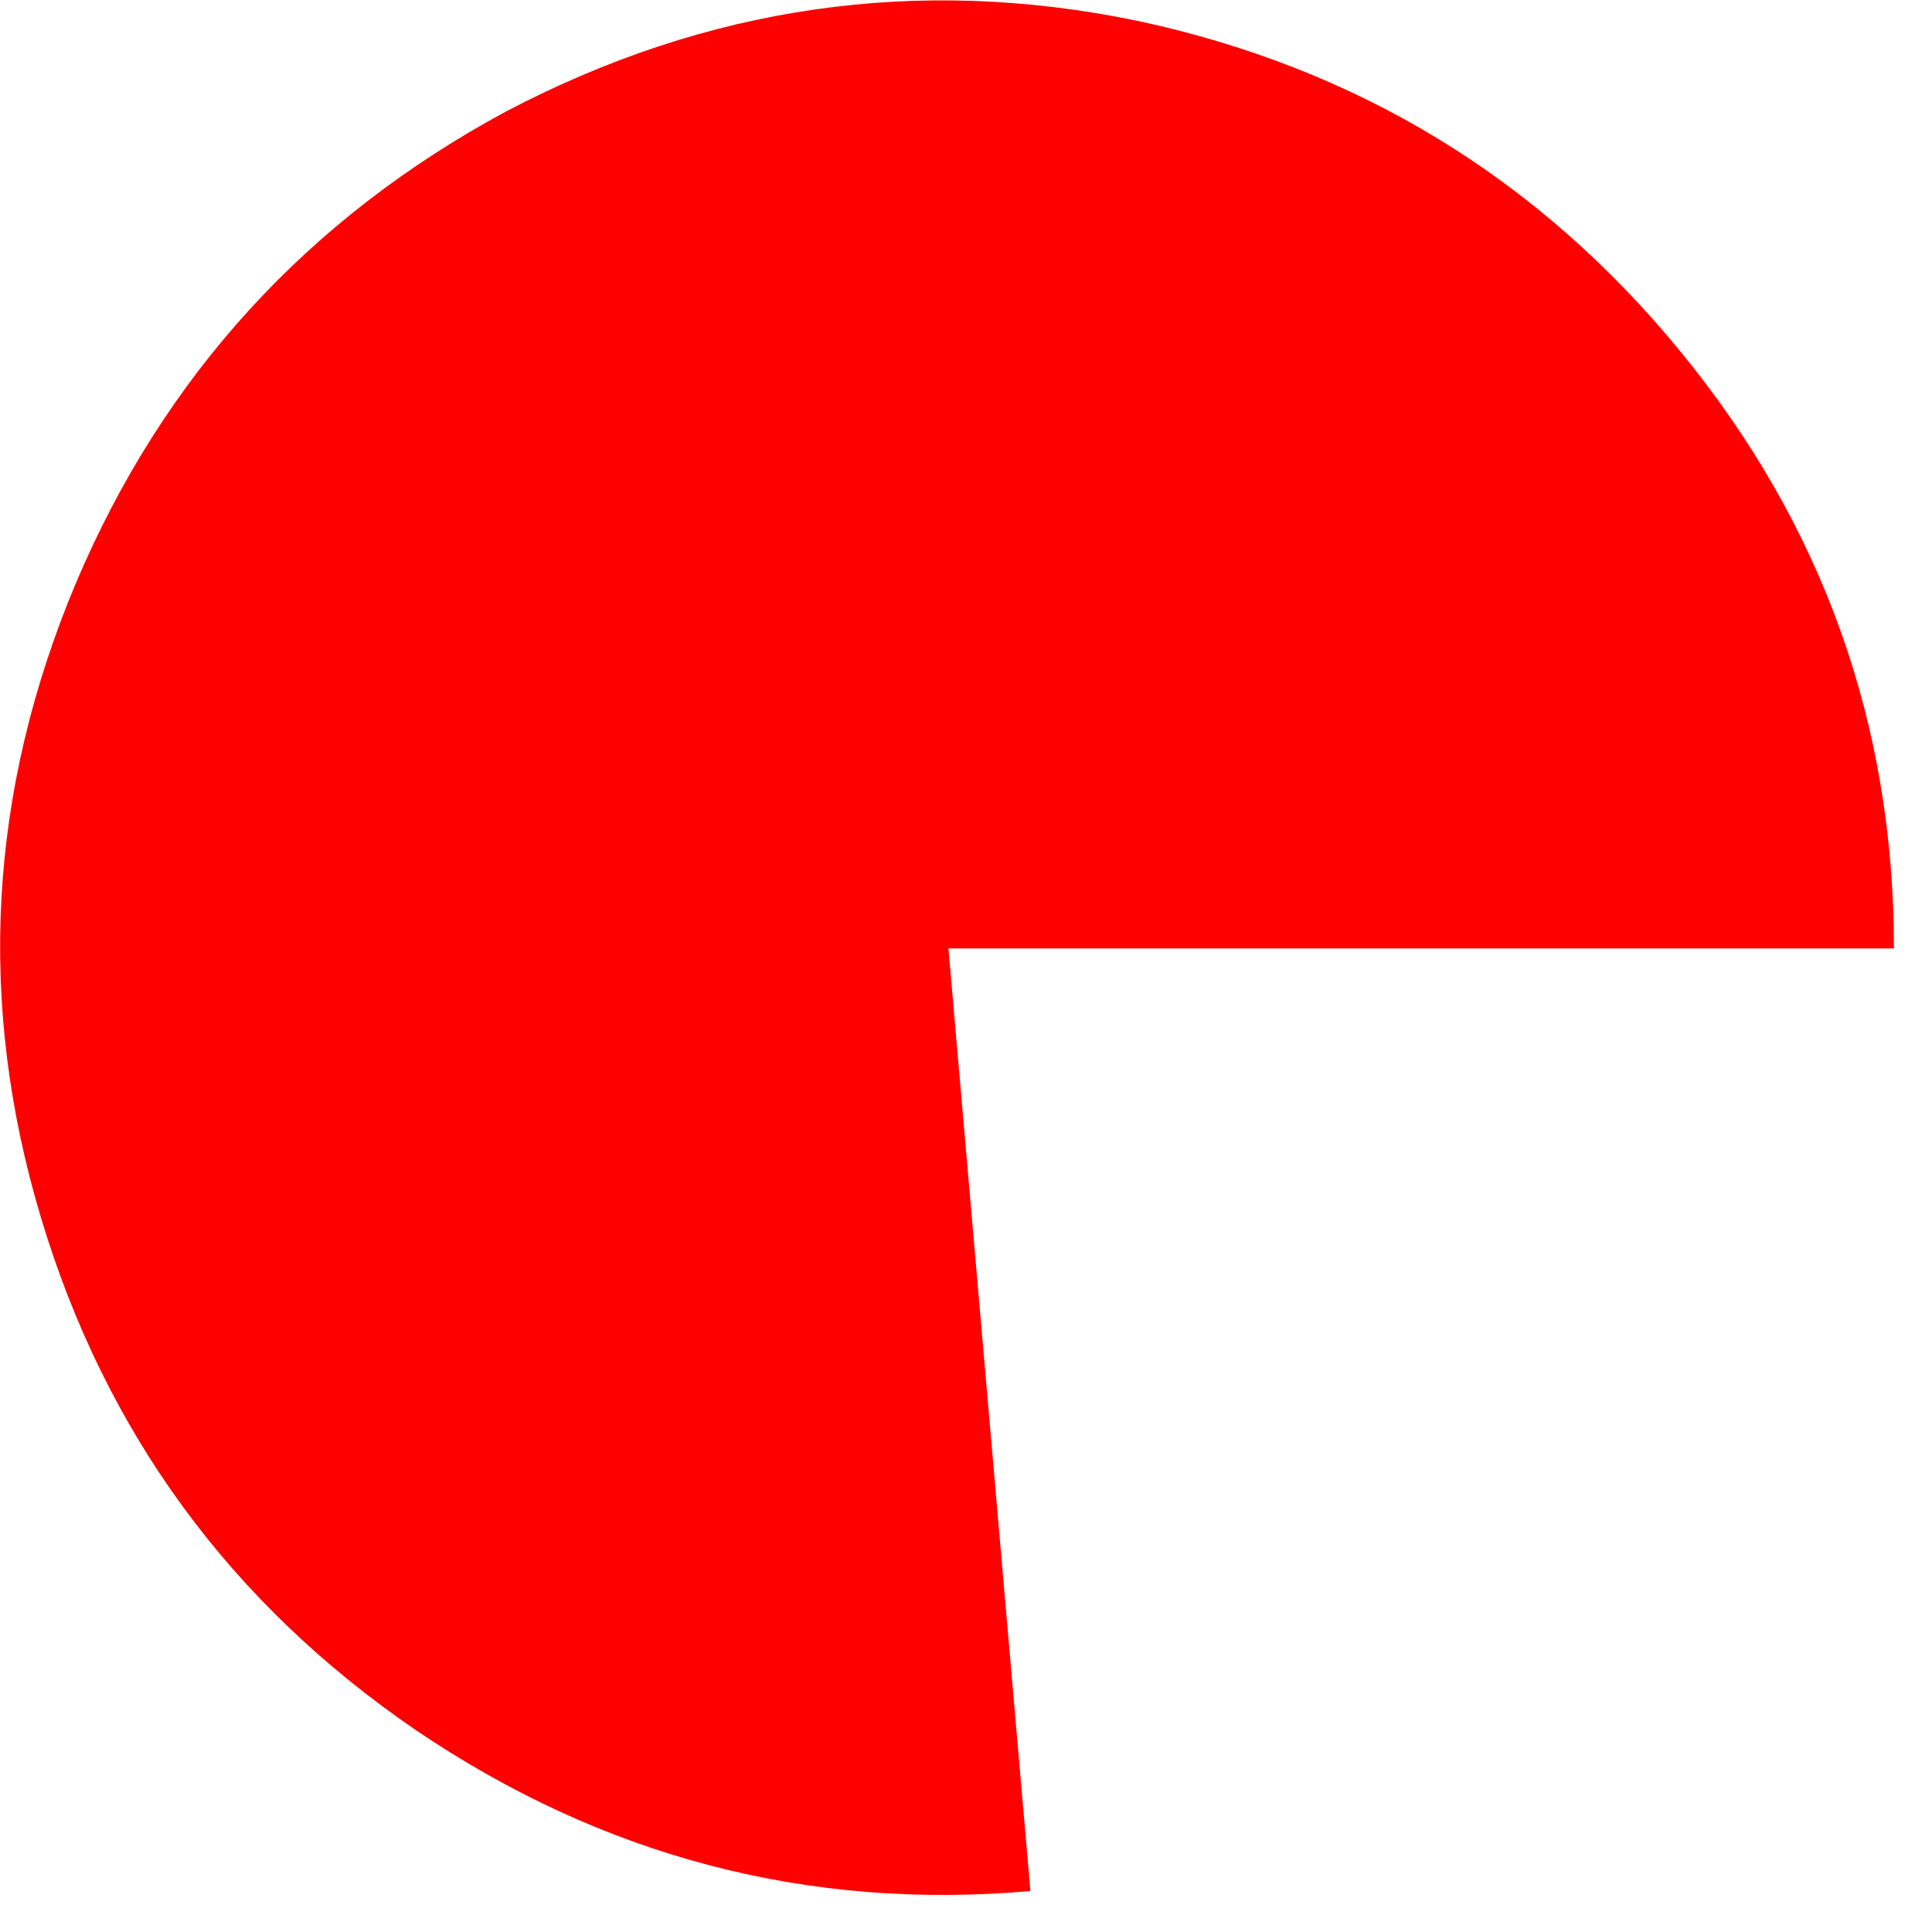 <?xml version="1.0" encoding="utf-8"?>
<svg version="1.1" id="Layer_1"
xmlns="http://www.w3.org/2000/svg"
xmlns:xlink="http://www.w3.org/1999/xlink"
width="33px" height="33px"
xml:space="preserve">
<g id="72" transform="matrix(1, 0, 0, 1, 8.95, 16.05)">
<path style="fill:#FF0000;fill-opacity:1" d="M-0.3,-14.15Q4.85 -16.85 10.45 -15.7Q16.1 -14.5 19.75 -10.05Q23.4 -5.6 23.4 0.15L7.25 0.15L8.65 16.25Q2.95 16.75 -1.85 13.5Q-6.6 10.25 -8.25 4.75Q-9.9 -0.75 -7.65 -6.1Q-5.4 -11.4 -0.3 -14.15" />
</g>
</svg>
